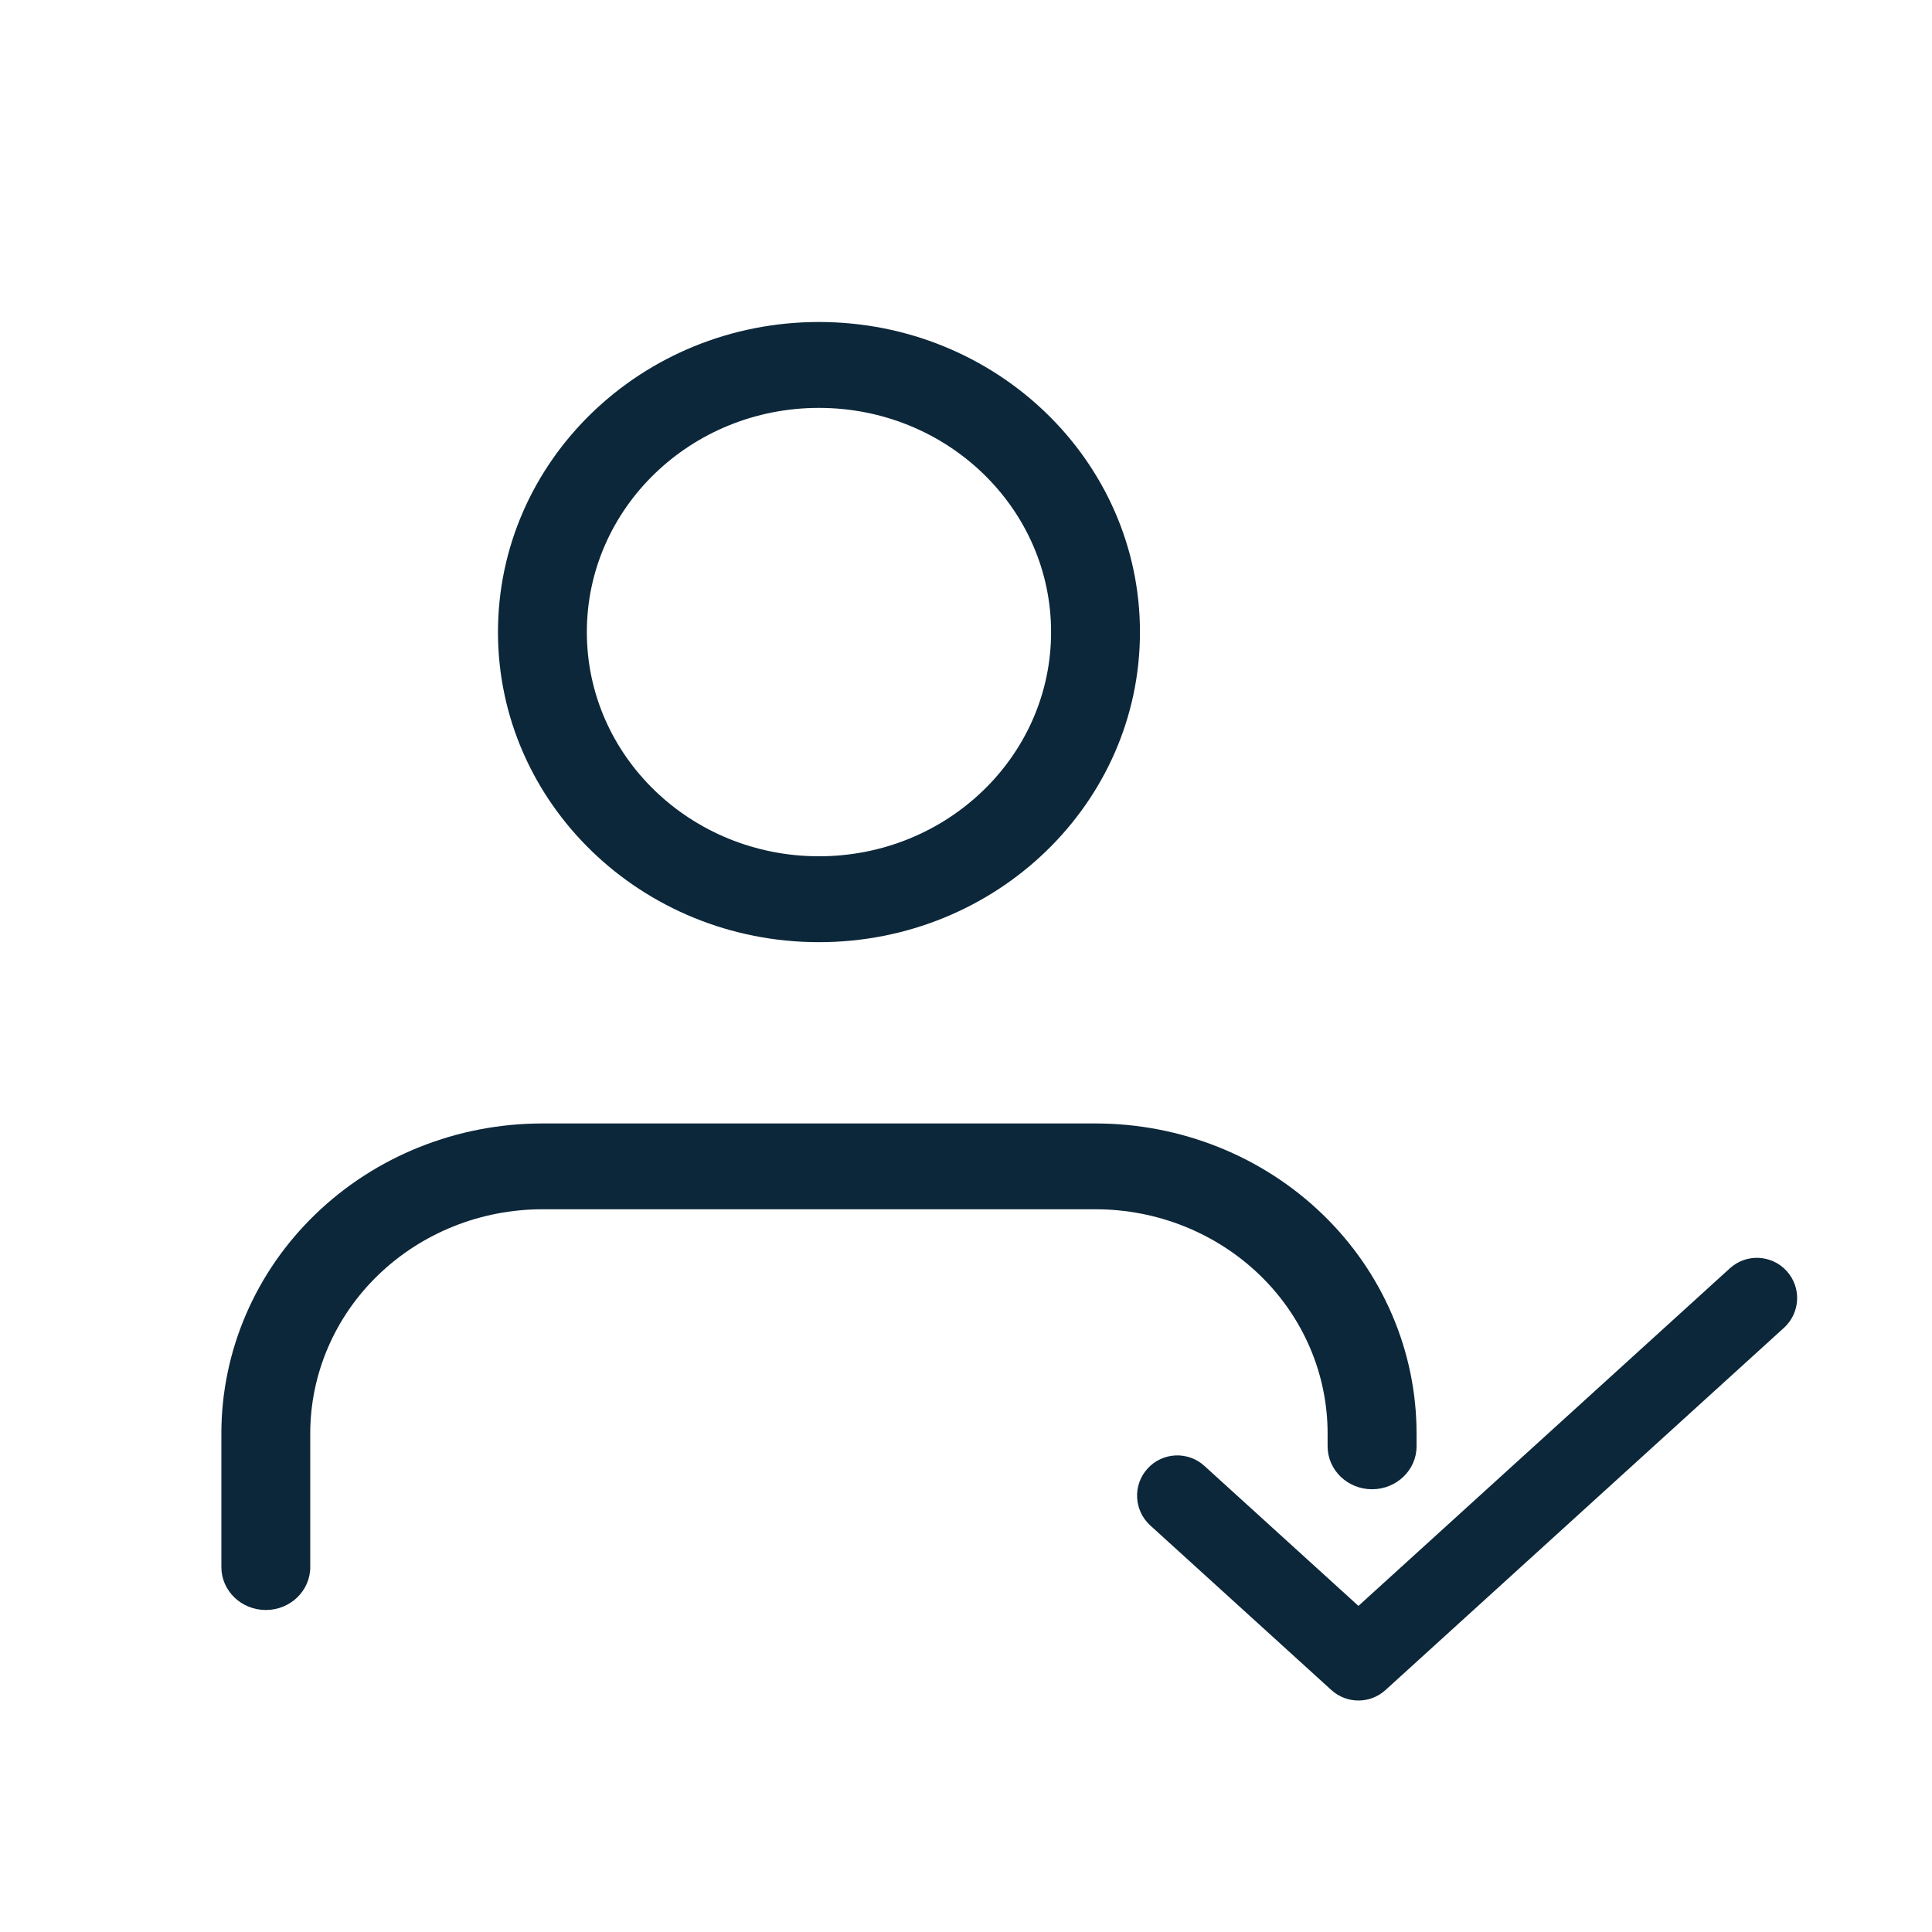 <svg width="24" height="24" viewBox="0 0 24 24" fill="none" xmlns="http://www.w3.org/2000/svg">
<path fill-rule="evenodd" clip-rule="evenodd" d="M10.173 5.067C8.581 5.067 7.29 6.314 7.29 7.852C7.29 9.39 8.581 10.637 10.173 10.637C11.766 10.637 13.057 9.39 13.057 7.852C13.057 6.314 11.766 5.067 10.173 5.067ZM6.186 7.852C6.186 5.725 7.971 4 10.173 4C12.376 4 14.161 5.725 14.161 7.852C14.161 9.979 12.376 11.704 10.173 11.704C7.971 11.704 6.186 9.979 6.186 7.852ZM3.918 15.084C4.666 14.361 5.68 13.956 6.738 13.956H13.609C14.666 13.956 15.681 14.361 16.429 15.084C17.177 15.806 17.597 16.786 17.597 17.807V17.967C17.597 18.261 17.349 18.5 17.044 18.5C16.739 18.5 16.492 18.261 16.492 17.967V17.807C16.492 17.069 16.189 16.36 15.648 15.838C15.107 15.316 14.374 15.022 13.609 15.022H6.738C5.973 15.022 5.24 15.316 4.699 15.838C4.158 16.36 3.854 17.069 3.854 17.807V19.467C3.854 19.761 3.607 20 3.302 20C2.997 20 2.75 19.761 2.75 19.467V17.807C2.75 16.786 3.17 15.806 3.918 15.084Z" fill="#0C2739"/>
<path fill-rule="evenodd" clip-rule="evenodd" d="M22.102 15.873C22.242 16.026 22.23 16.263 22.077 16.402L17.127 20.902C16.984 21.032 16.766 21.032 16.623 20.902L14.373 18.857C14.22 18.718 14.208 18.48 14.348 18.327C14.487 18.174 14.724 18.163 14.877 18.302L16.875 20.118L21.573 15.848C21.726 15.708 21.963 15.72 22.102 15.873Z" fill="#0C2739" stroke="#0C2739" stroke-width="0.25" stroke-linecap="round"/>
</svg>
